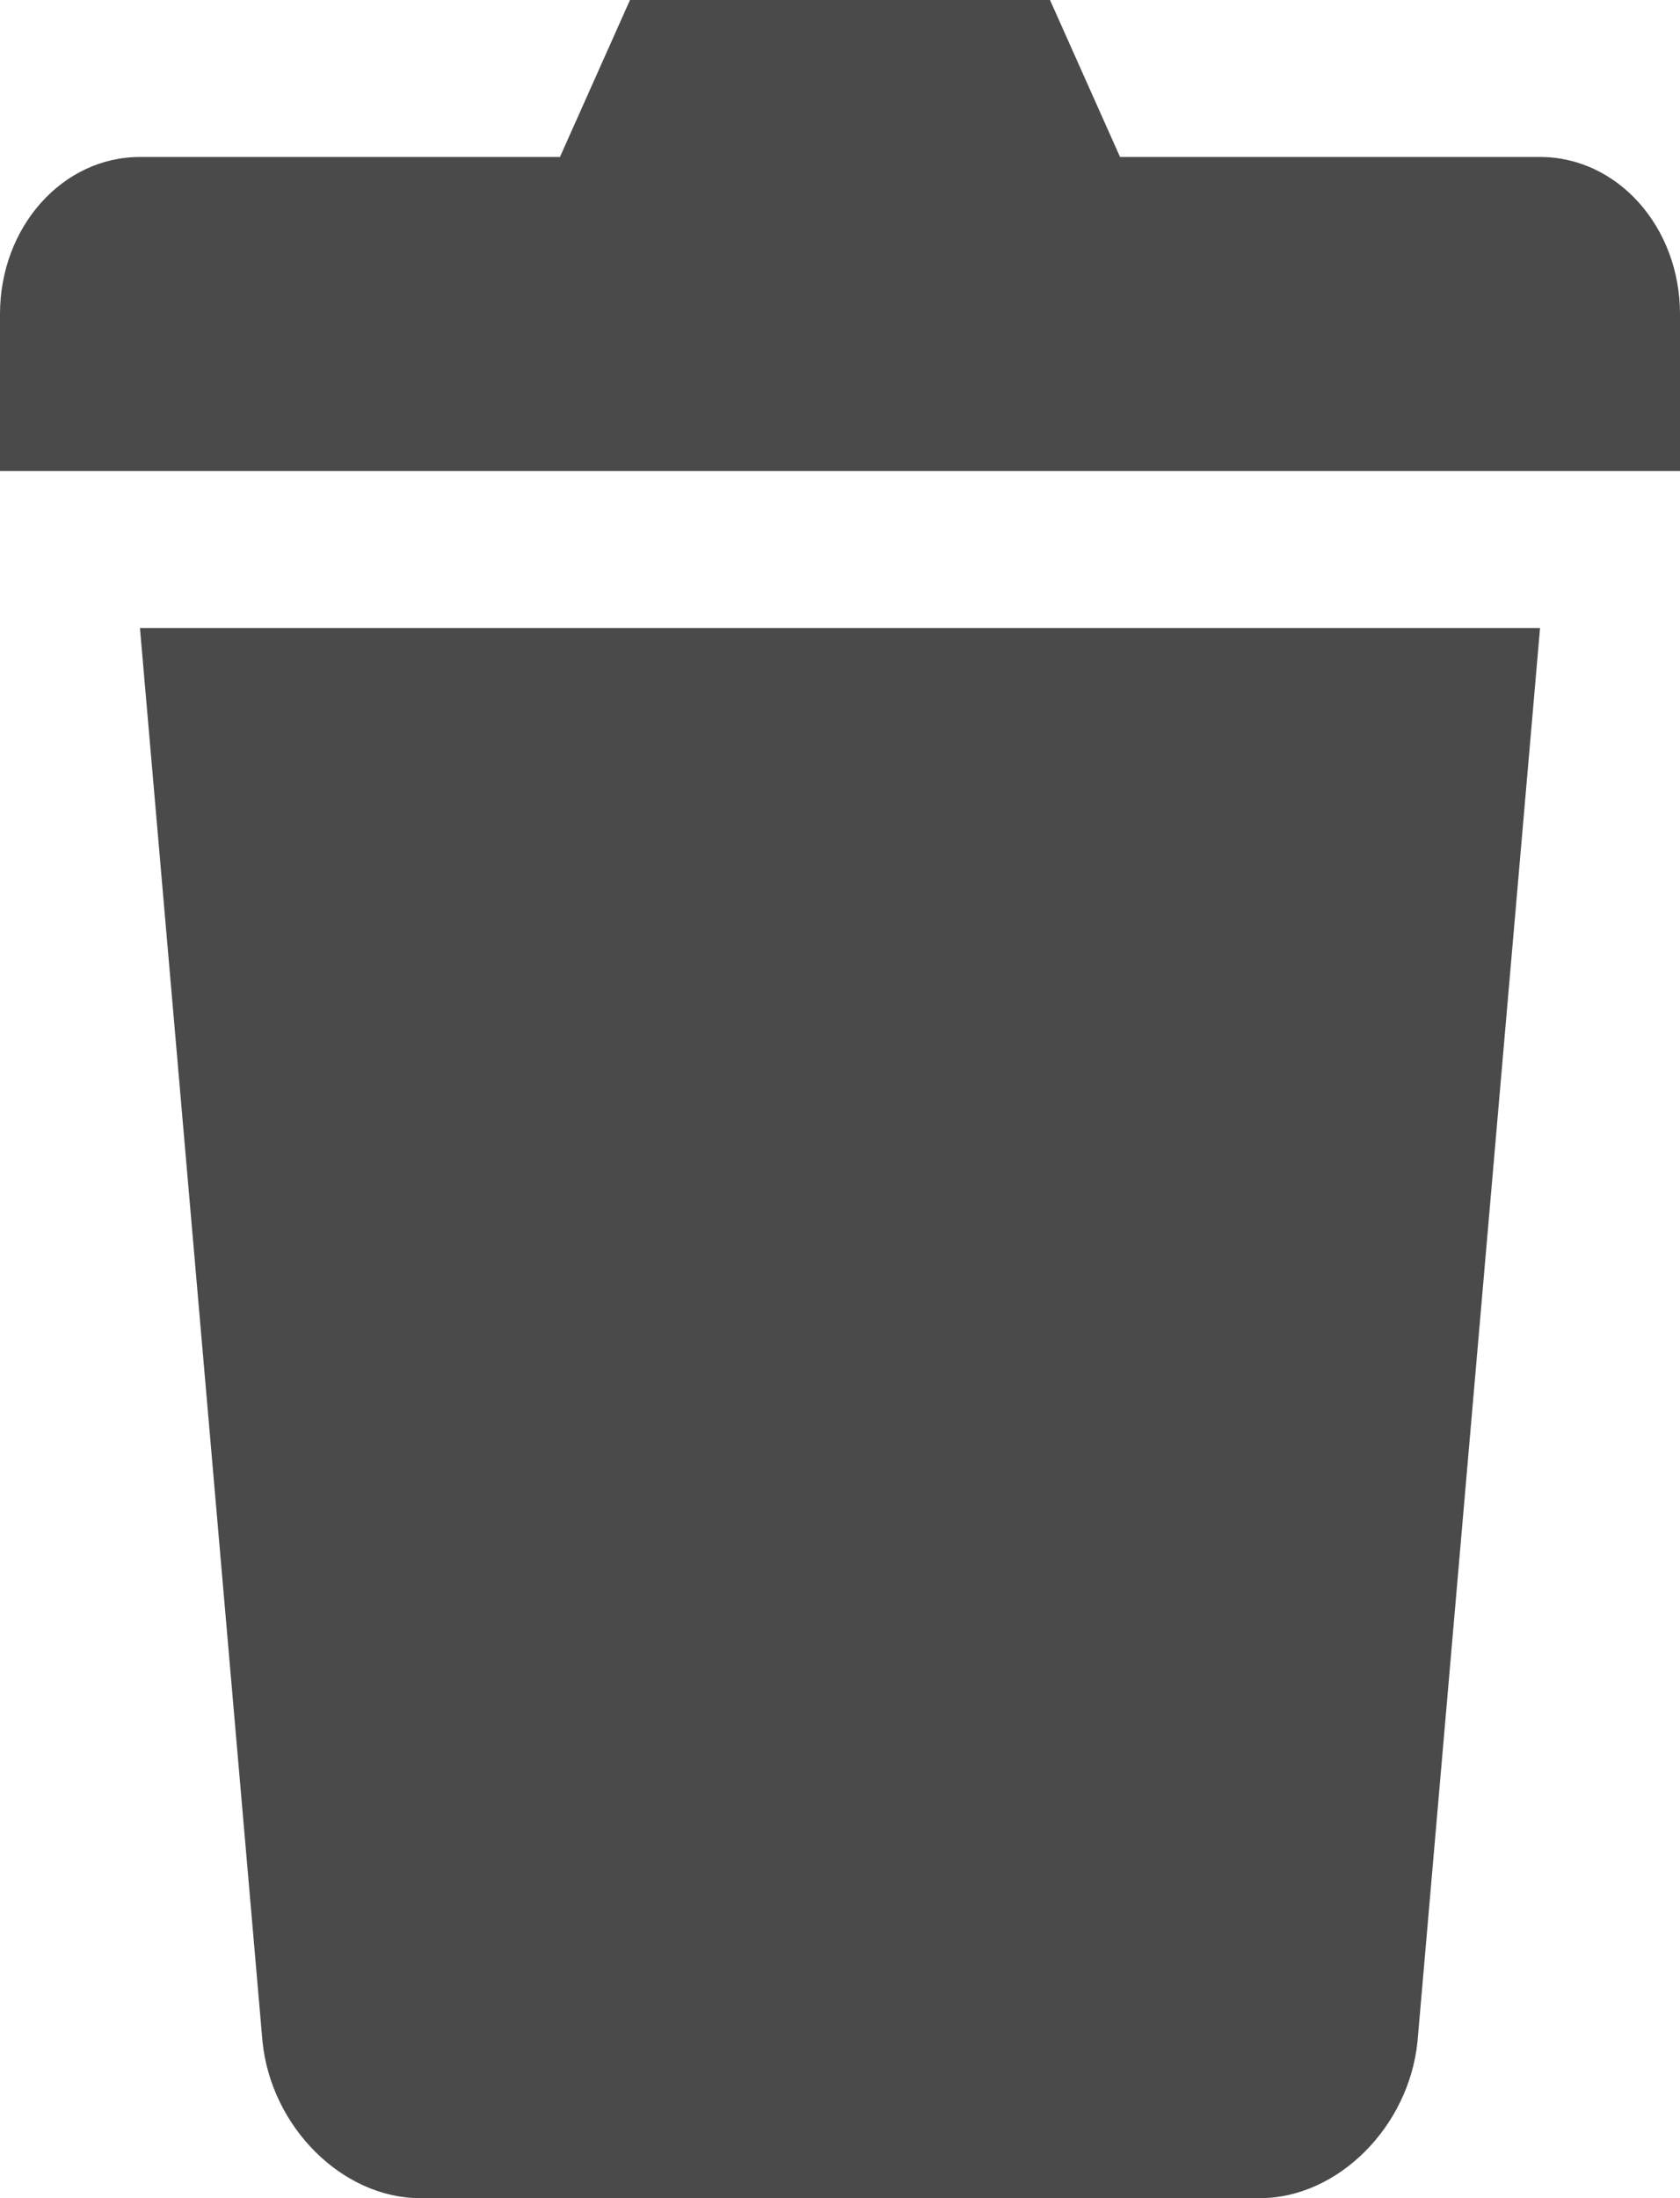 <?xml version="1.0" encoding="UTF-8"?>
<svg width="13px" height="17px" viewBox="0 0 13 17" version="1.1" xmlns="http://www.w3.org/2000/svg" xmlns:xlink="http://www.w3.org/1999/xlink">
    <!-- Generator: Sketch 46.2 (44496) - http://www.bohemiancoding.com/sketch -->
    <title>xhdpi/delete</title>
    <desc>Created with Sketch.</desc>
    <defs></defs>
    <g id="Symbols" stroke="none" stroke-width="1" fill="none" fill-rule="evenodd">
        <g id="delete-icon" fill="#4A4A4A">
            <path d="M4.875,0 L4.333,1.214 L1.083,1.214 C0.483,1.214 0,1.756 0,2.429 L0,3.643 L13,3.643 L13,2.429 C13,1.756 12.517,1.214 11.917,1.214 L8.667,1.214 L8.125,0 L4.875,0 Z M1.083,4.857 L2.031,15.786 C2.097,16.452 2.652,17 3.25,17 L9.75,17 C10.348,17 10.903,16.452 10.969,15.786 L11.917,4.857 L1.083,4.857 Z" id="delete"></path>
        </g>
    </g>
</svg>